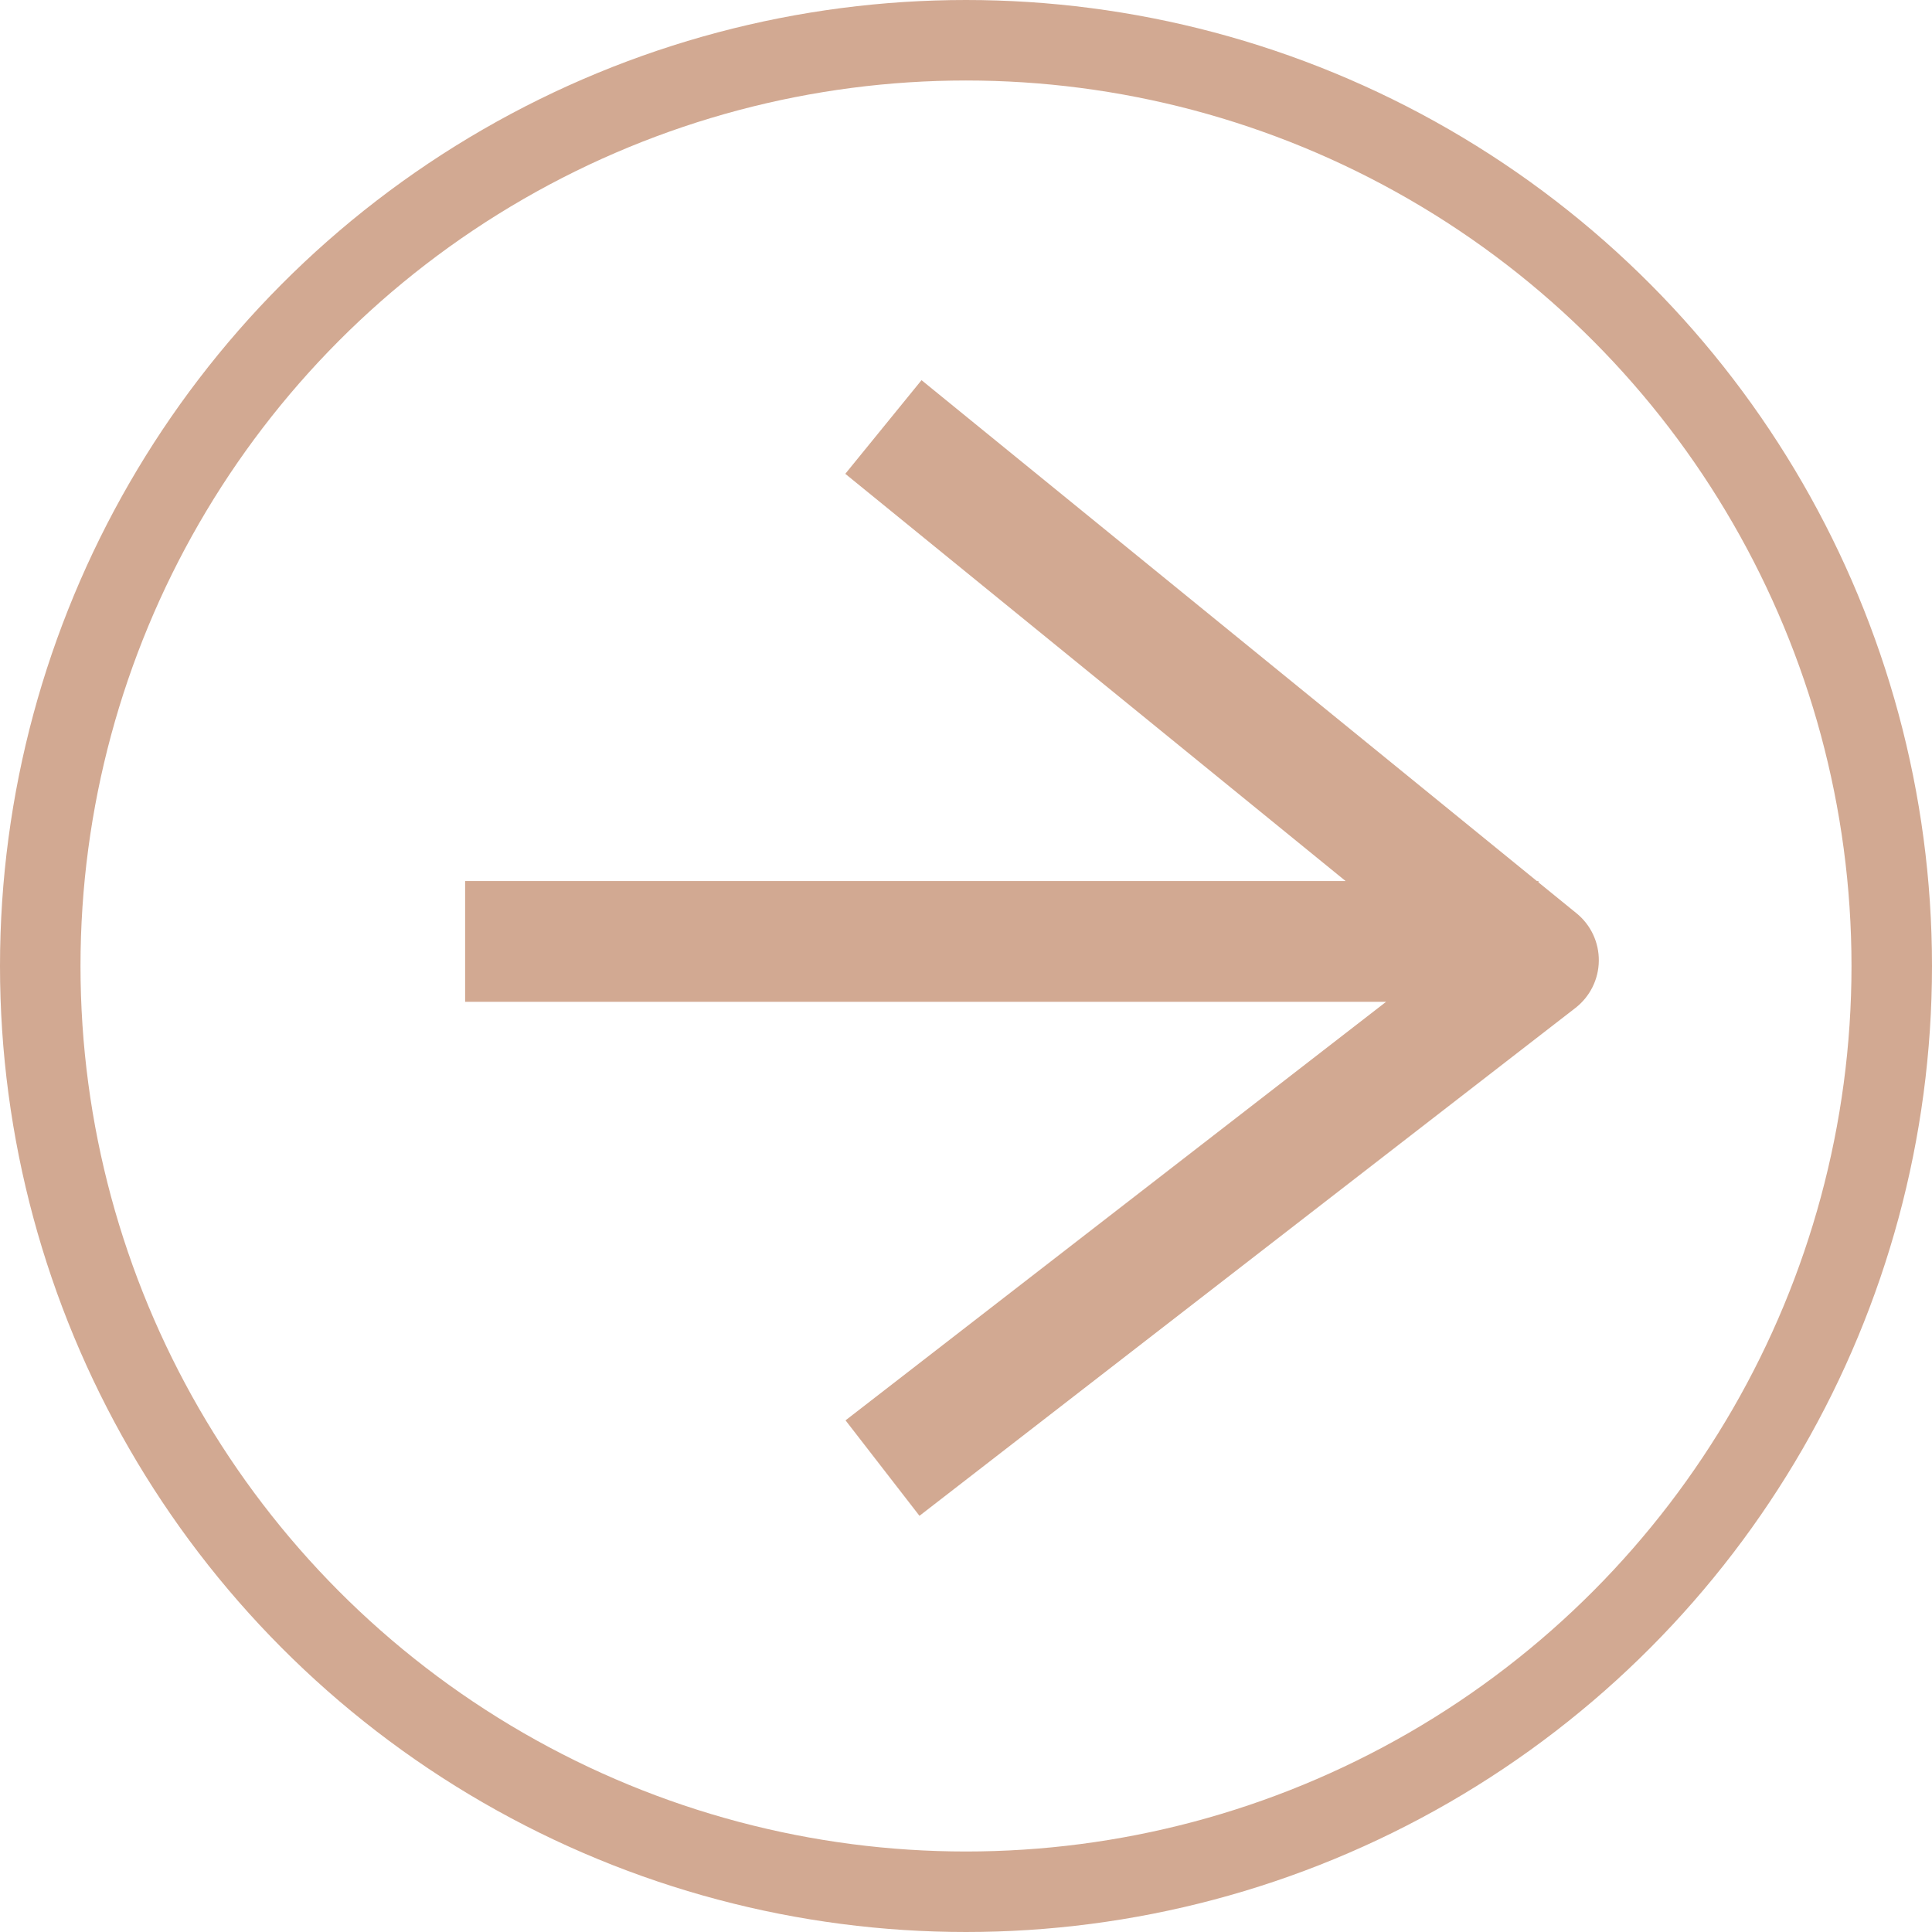 <svg width="48" height="48" viewBox="0 0 48 48" fill="none" xmlns="http://www.w3.org/2000/svg">
<circle cx="24" cy="24" r="23" transform="matrix(-1 0 0 1 48 0)" stroke="#D2A992" stroke-width="2"/>
<path fill-rule="evenodd" clip-rule="evenodd" d="M22.165 12.719L21.001 11.772L22.895 9.445L24.058 10.392L38.183 21.889H38.223V21.922L39.17 22.692C39.525 22.981 39.728 23.416 39.722 23.874C39.717 24.331 39.503 24.761 39.141 25.042L24.03 36.742L22.844 37.66L21.007 35.288L22.193 34.37L34.438 24.889H11.556V21.889H33.431L22.165 12.719Z" fill="#D2A992"/>
</svg>

